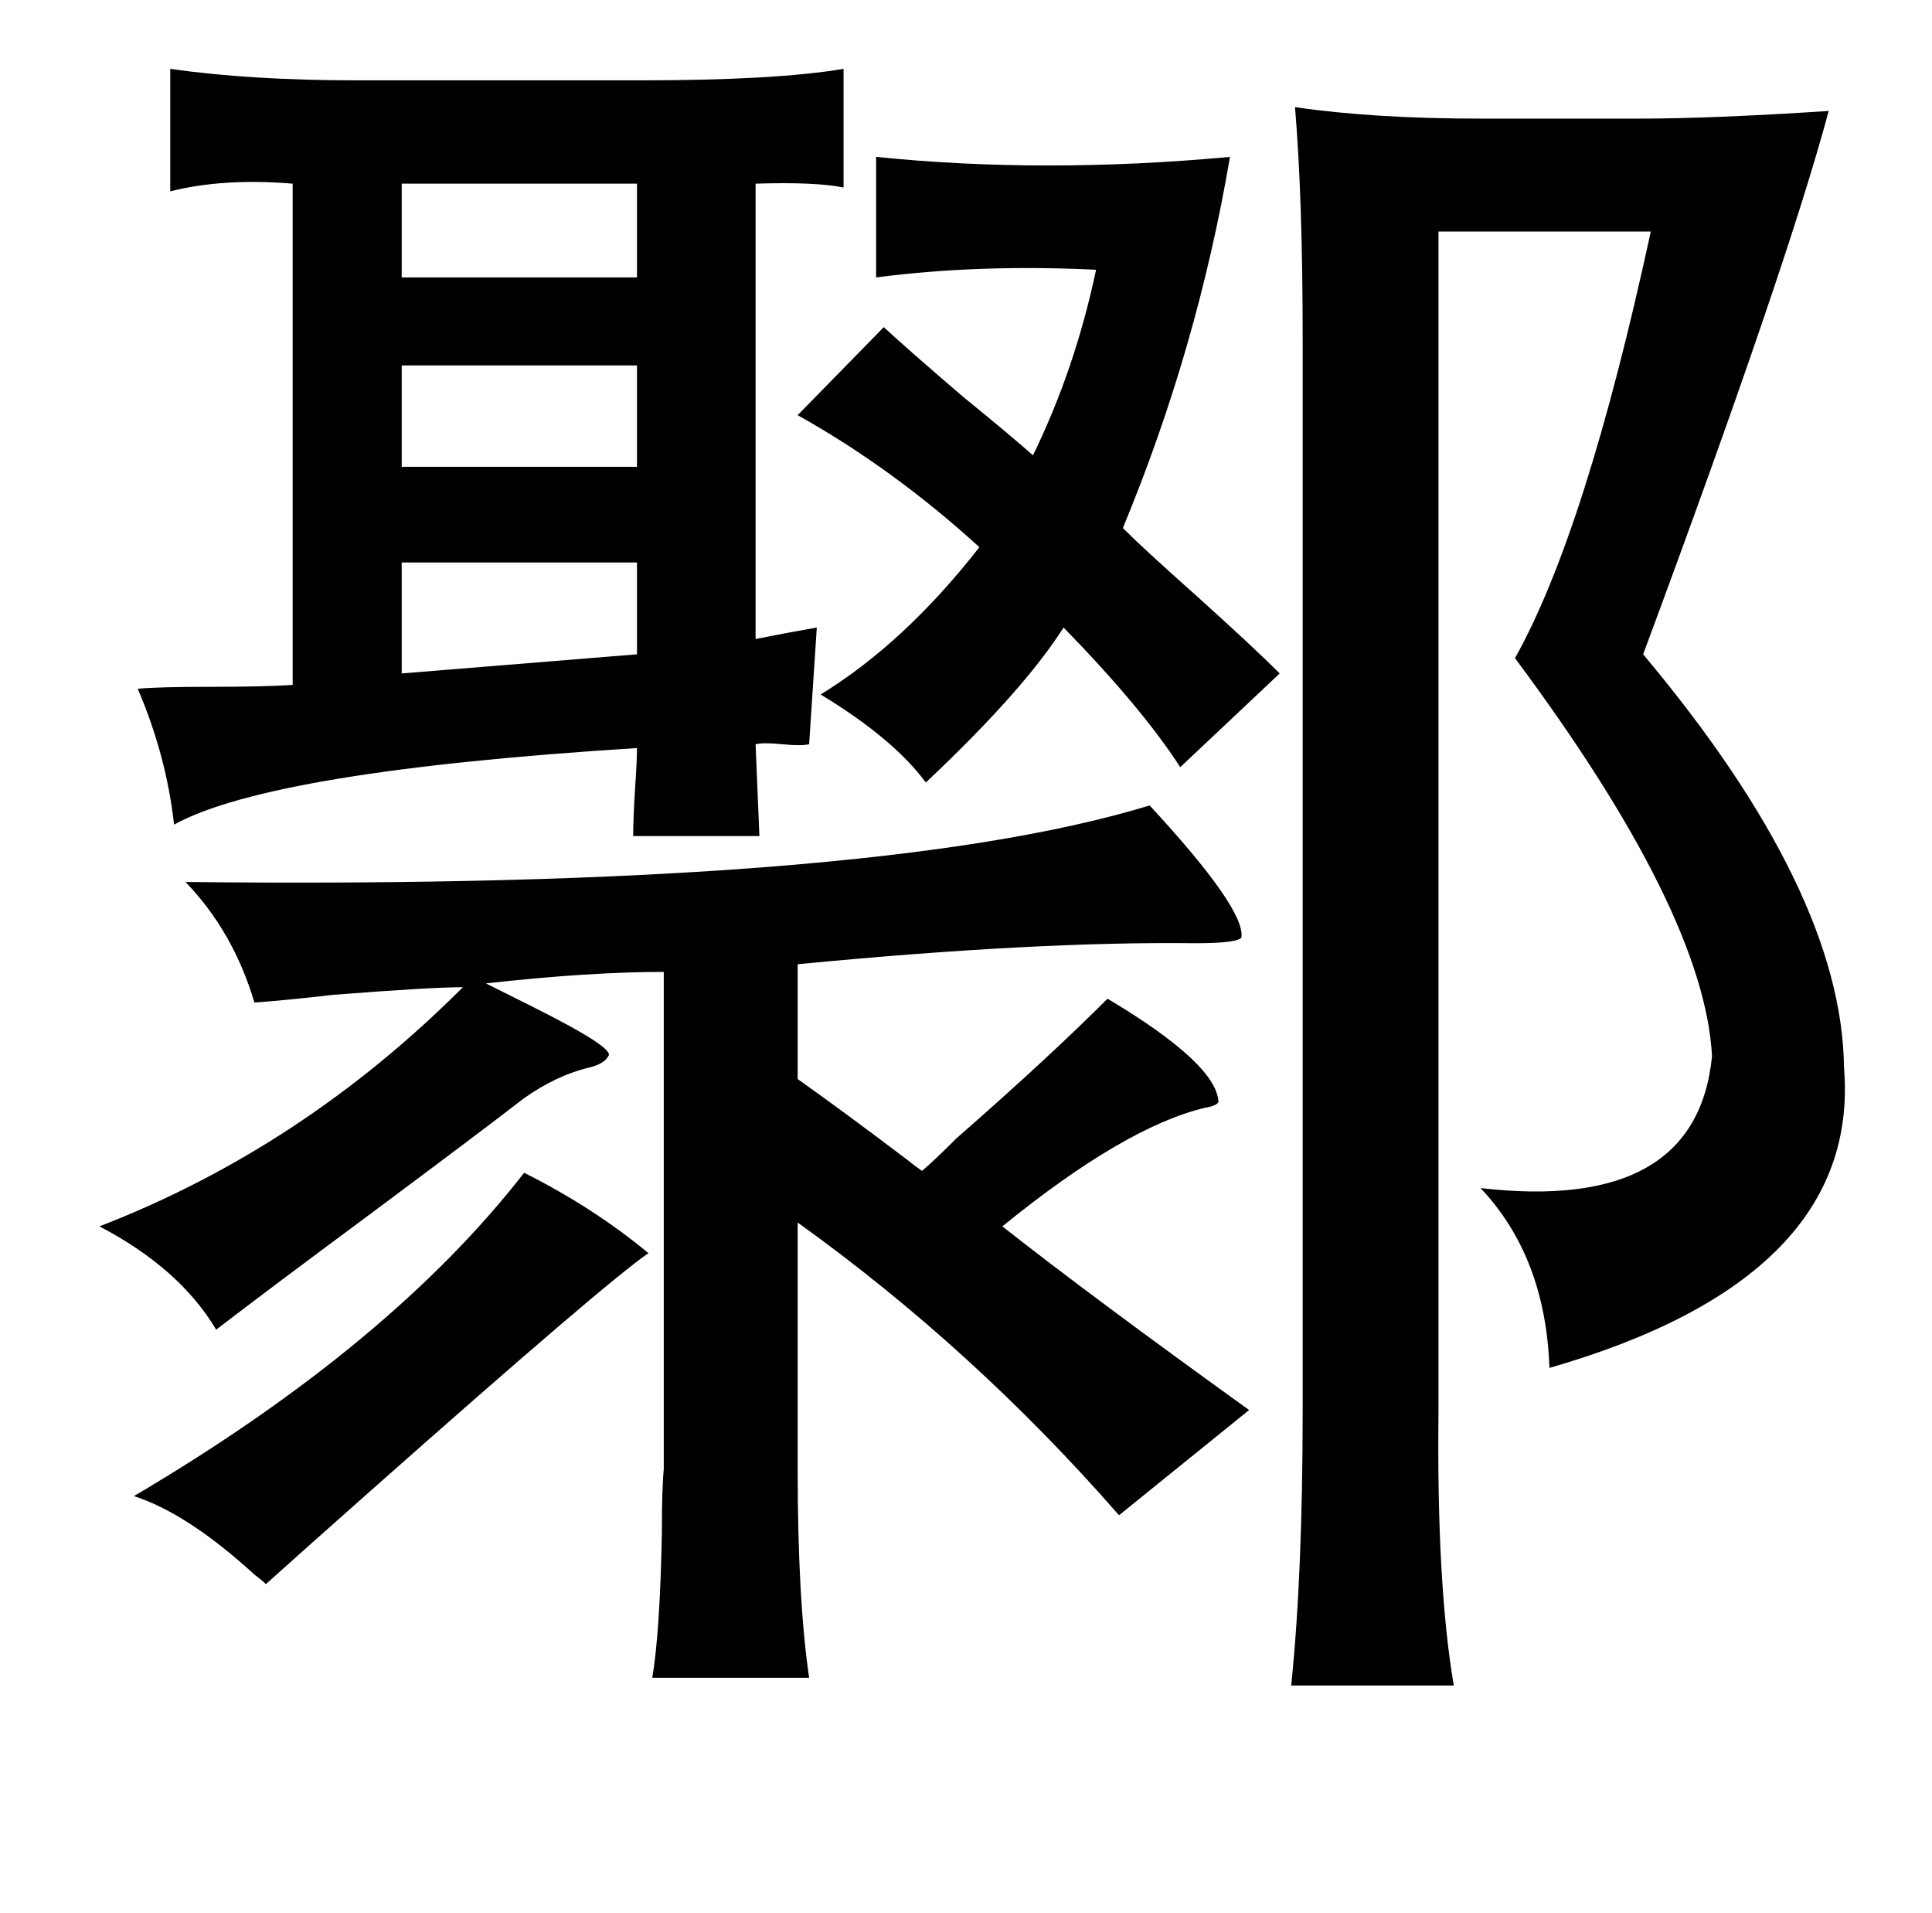<?xml version="1.0" standalone="no"?>
<!DOCTYPE svg PUBLIC "-//W3C//DTD SVG 1.1//EN" "http://www.w3.org/Graphics/SVG/1.1/DTD/svg11.dtd" >
<svg xmlns="http://www.w3.org/2000/svg" xmlns:xlink="http://www.w3.org/1999/xlink" version="1.1" viewBox="-10 0 1010 1000">
   <path fill="currentColor"
d="M79 36q42 6 98 6h148q70 0 106 -6v62q-15 -3 -46 -2v238q15 -3 32 -6l-4 61q-4 1 -14 0t-14 0l2 48h-66q0 -8 1 -25q1 -14 1 -21q-191 12 -242 40q-4 -36 -19 -71q11 -1 37 -1q29 0 44 -1v-262q-36 -3 -64 4v-64zM667 56q41 6 97 6h83q38 0 99 -4q-22 82 -97 284
q104 124 105 216q9 110 -154 157q-2 -58 -36 -94q113 13 121 -69q-4 -75 -103 -208q37 -66 71 -223h-111v617q-1 90 8 143h-85q6 -58 6 -144v-560q0 -73 -4 -121zM448 82q88 9 185 0q-17 100 -56 194q11 11 38 35q30 27 44 41l-52 49q-20 -31 -61 -73q-21 33 -72 81
q-17 -23 -55 -46q44 -27 83 -77q-45 -41 -95 -69l45 -46q13 12 41 36q27 22 37 31q22 -45 33 -97q-61 -3 -115 4v-63zM323 96h-123v49h123v-49zM200 191v53h123v-53h-123zM323 294h-123v58l123 -10v-48zM591 421q50 54 48 69q-2 3 -24 3q-84 -1 -208 11v60q24 17 57 42
q5 4 8 6q6 -5 18 -17q48 -42 79 -73q57 34 58 54q-1 2 -7 3q-42 10 -106 62q47 37 129 96l-68 55q-76 -87 -168 -153v129q0 68 6 109h-82q4 -24 5 -75q0 -24 1 -34v-260q-39 0 -93 6l24 12q44 22 40 26q-2 4 -10 6q-17 4 -34 16q-22 17 -77 58q-58 43 -84 63
q-19 -32 -61 -54q106 -41 190 -125q-17 0 -68 4q-26 3 -41 4q-11 -37 -36 -63q360 4 504 -40zM329 655q-22 15 -145 124q-35 31 -55 49q-2 -2 -6 -5q-35 -32 -63 -41q134 -79 204 -169q36 18 65 42z" />
</svg>
